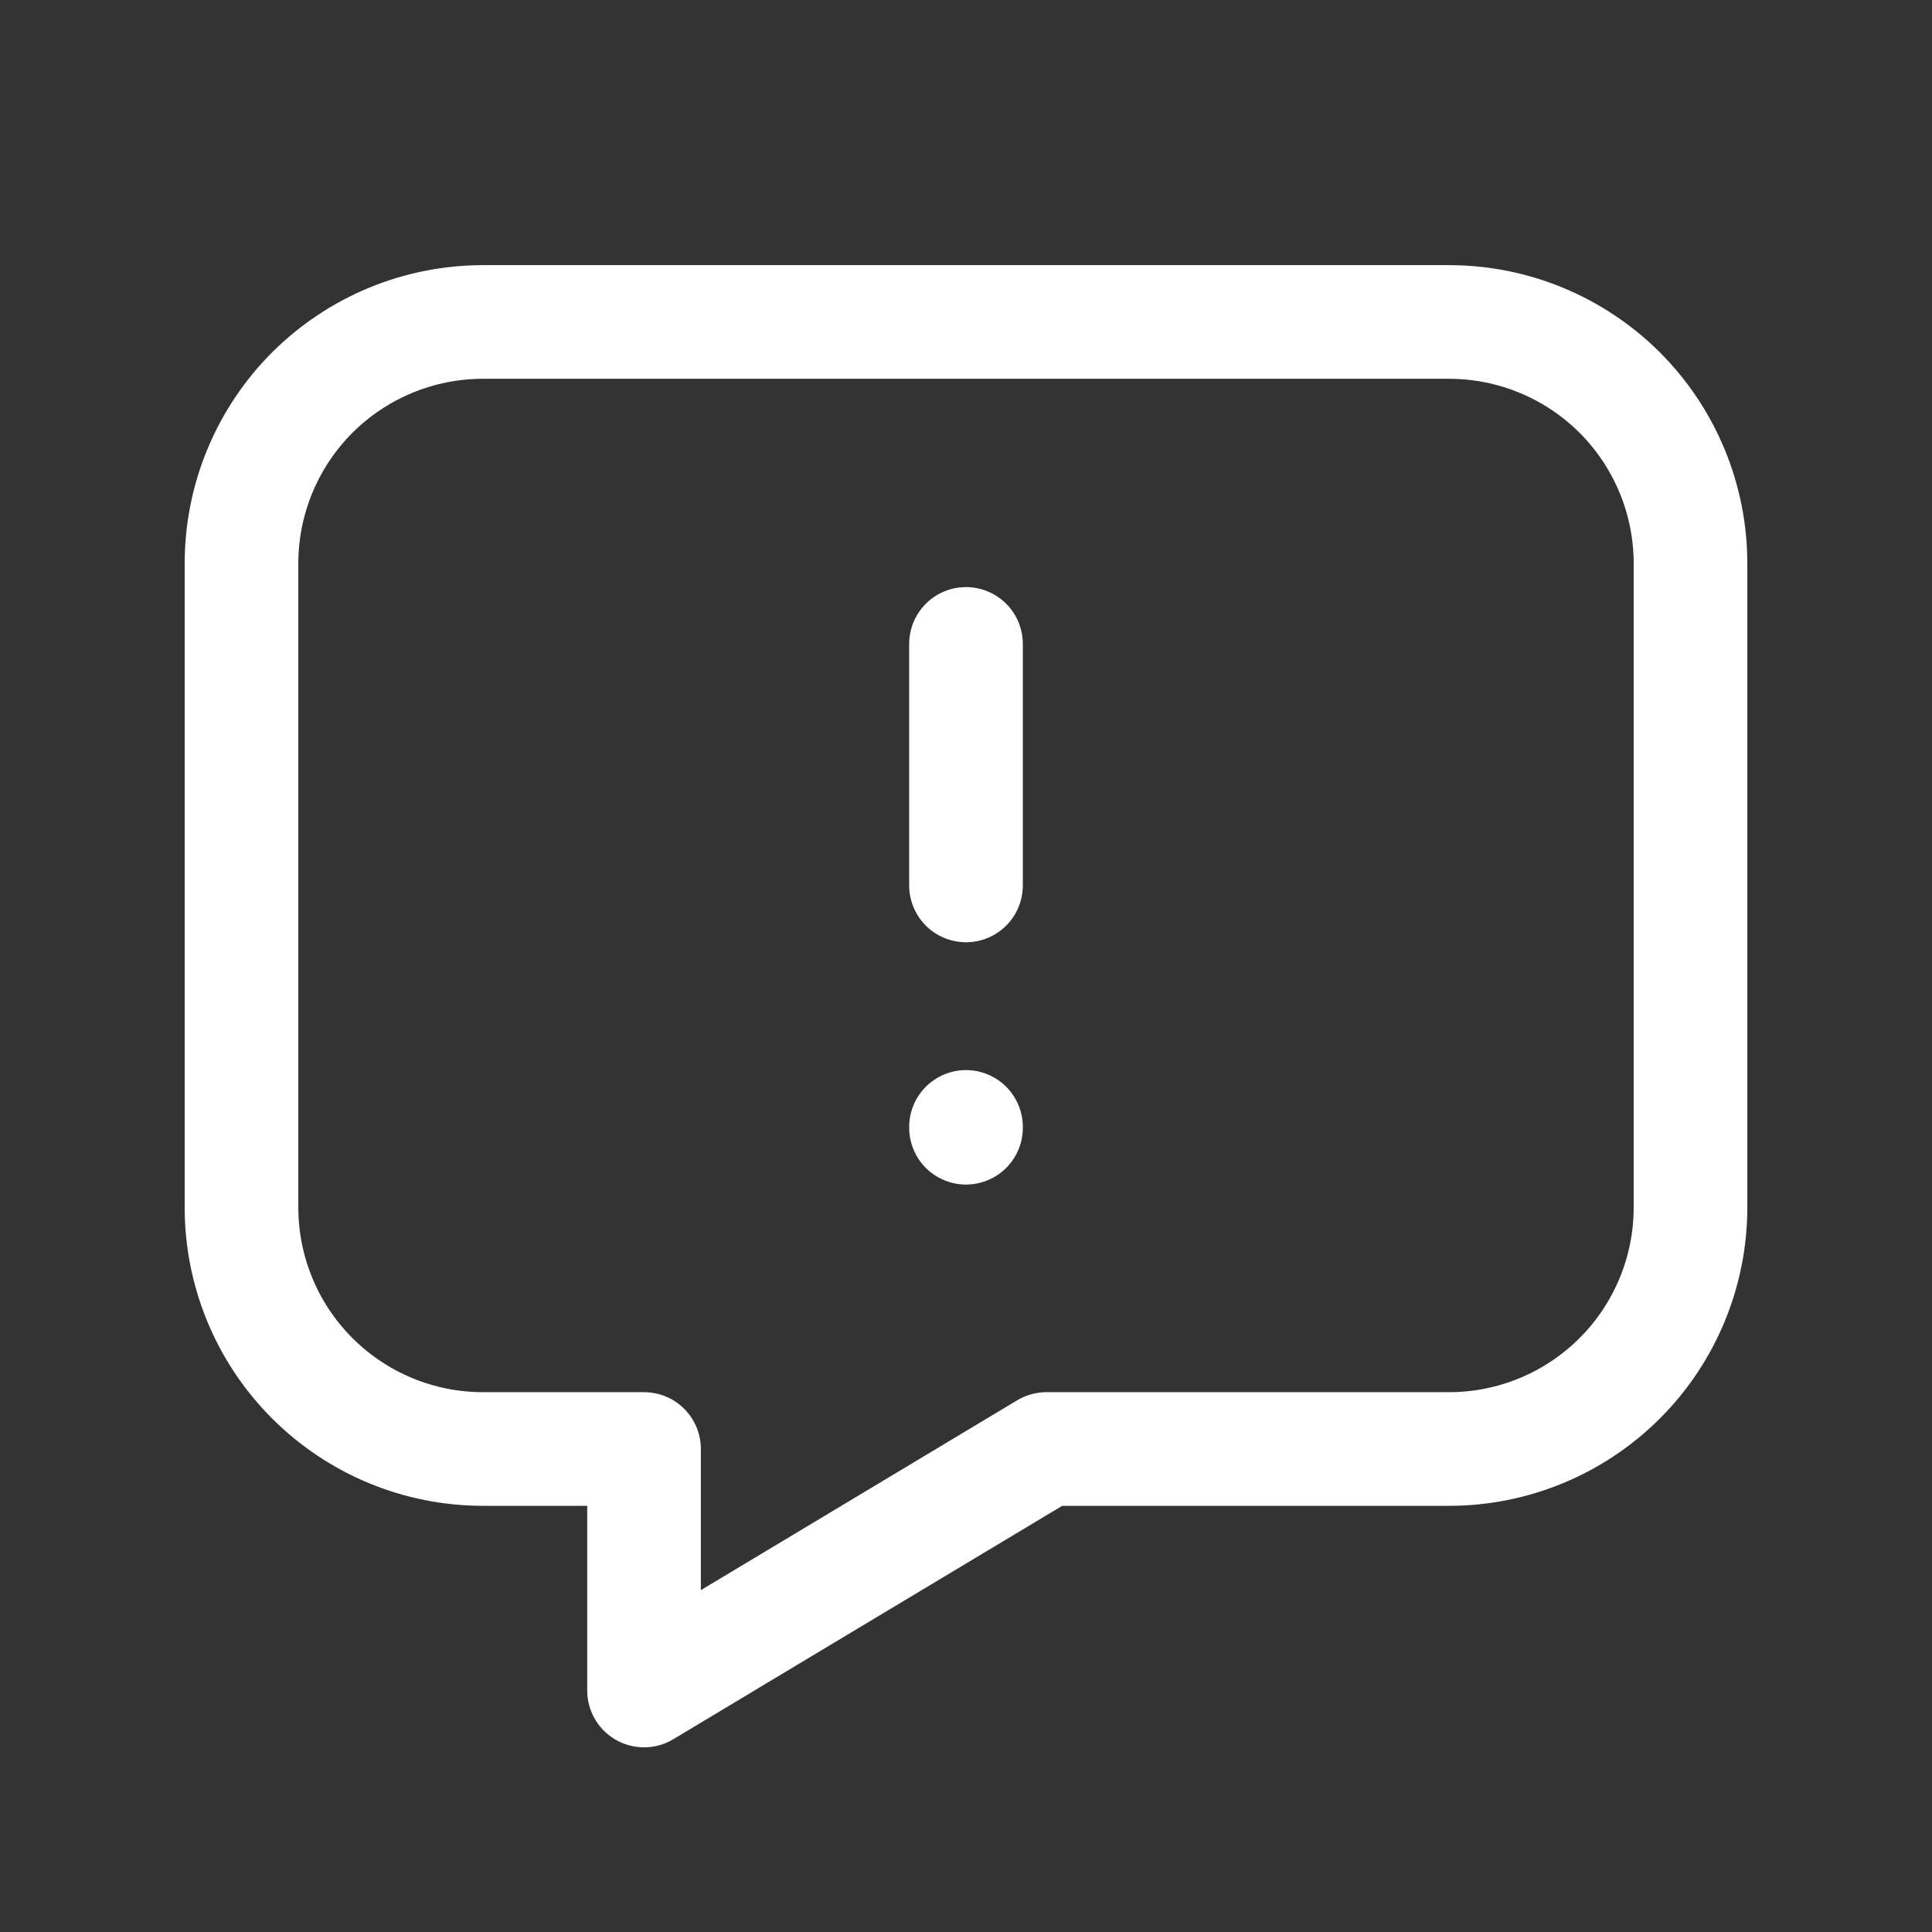 <svg width="17" height="17" viewBox="0 0 17 17" fill="none" xmlns="http://www.w3.org/2000/svg">
<rect x="0" y="0" width="17" height="17" fill="#333333" stroke="none"/>
<path d="M8.5 5.666V7.791M8.5 9.916V9.923M12.75 2.833C13.314 2.833 13.854 3.057 14.253 3.455C14.651 3.854 14.875 4.394 14.875 4.958V10.625C14.875 11.188 14.651 11.729 14.253 12.127C13.854 12.526 13.314 12.75 12.75 12.75H9.208L5.667 14.875V12.75H4.25C3.686 12.75 3.146 12.526 2.747 12.127C2.349 11.729 2.125 11.188 2.125 10.625V4.958C2.125 4.394 2.349 3.854 2.747 3.455C3.146 3.057 3.686 2.833 4.25 2.833H12.75Z" stroke="white" stroke-linecap="round" stroke-linejoin="round"/>
</svg>
